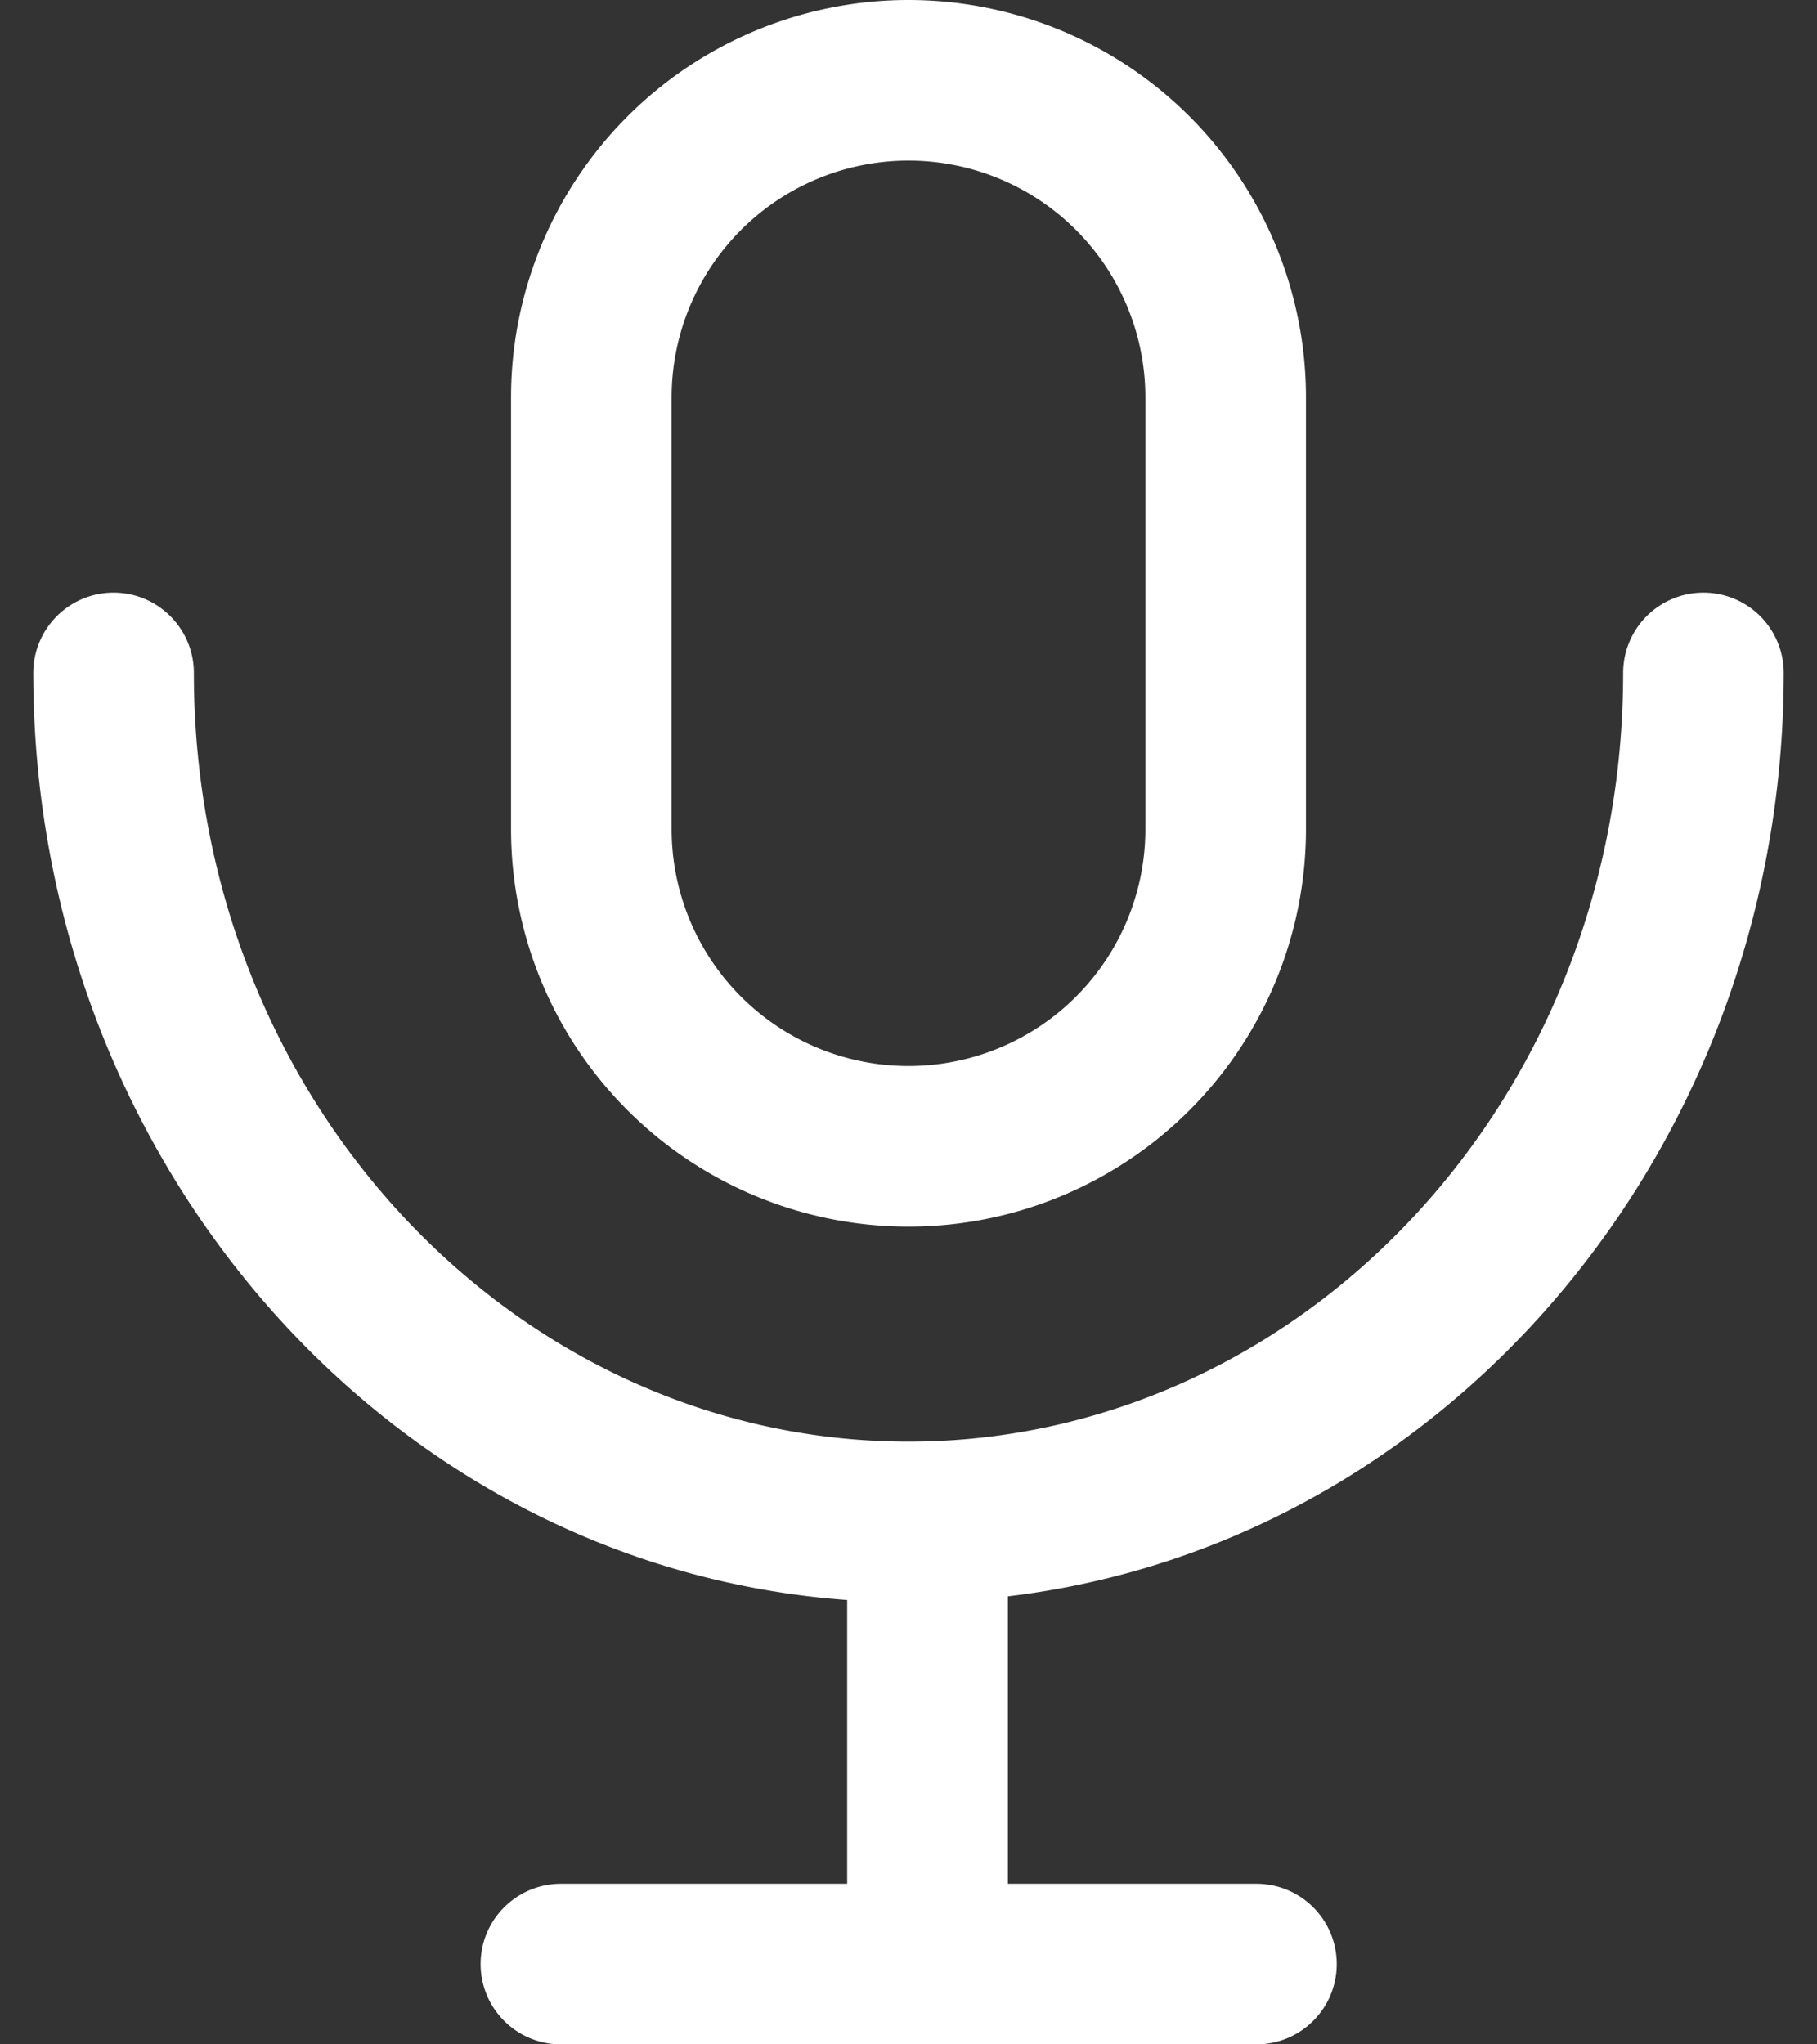 <svg width="16" height="18" fill="none" xmlns="http://www.w3.org/2000/svg"><rect width="100%" height="100%" fill="#333333" stroke="none"/><path fill-rule="evenodd" clip-rule="evenodd" d="M10.086 7.3V3.5a2.086 2.086 0 0 0-4.172 0v3.8a2.086 2.086 0 0 0 4.172 0zM8 0a3.5 3.5 0 0 0-3.5 3.5v3.8a3.5 3.5 0 1 0 7 0V3.5A3.5 3.5 0 0 0 8 0z" fill="#fff"/><path fill-rule="evenodd" clip-rule="evenodd" d="M1 5.218c.39 0 .707.317.707.707 0 3.783 2.86 6.768 6.293 6.768 3.432 0 6.293-2.985 6.293-6.768a.707.707 0 0 1 1.414 0c0 4.475-3.407 8.182-7.707 8.182S.293 10.4.293 5.925c0-.39.317-.707.707-.707z" fill="#fff"/><path fill-rule="evenodd" clip-rule="evenodd" d="M7.46 18v-4.6h1.415V18H7.461z" fill="#fff"/><path fill-rule="evenodd" clip-rule="evenodd" d="M4.232 17.293c0-.39.317-.707.708-.707h6.124a.707.707 0 0 1 0 1.414H4.94a.707.707 0 0 1-.708-.707z" fill="#fff"/></svg>